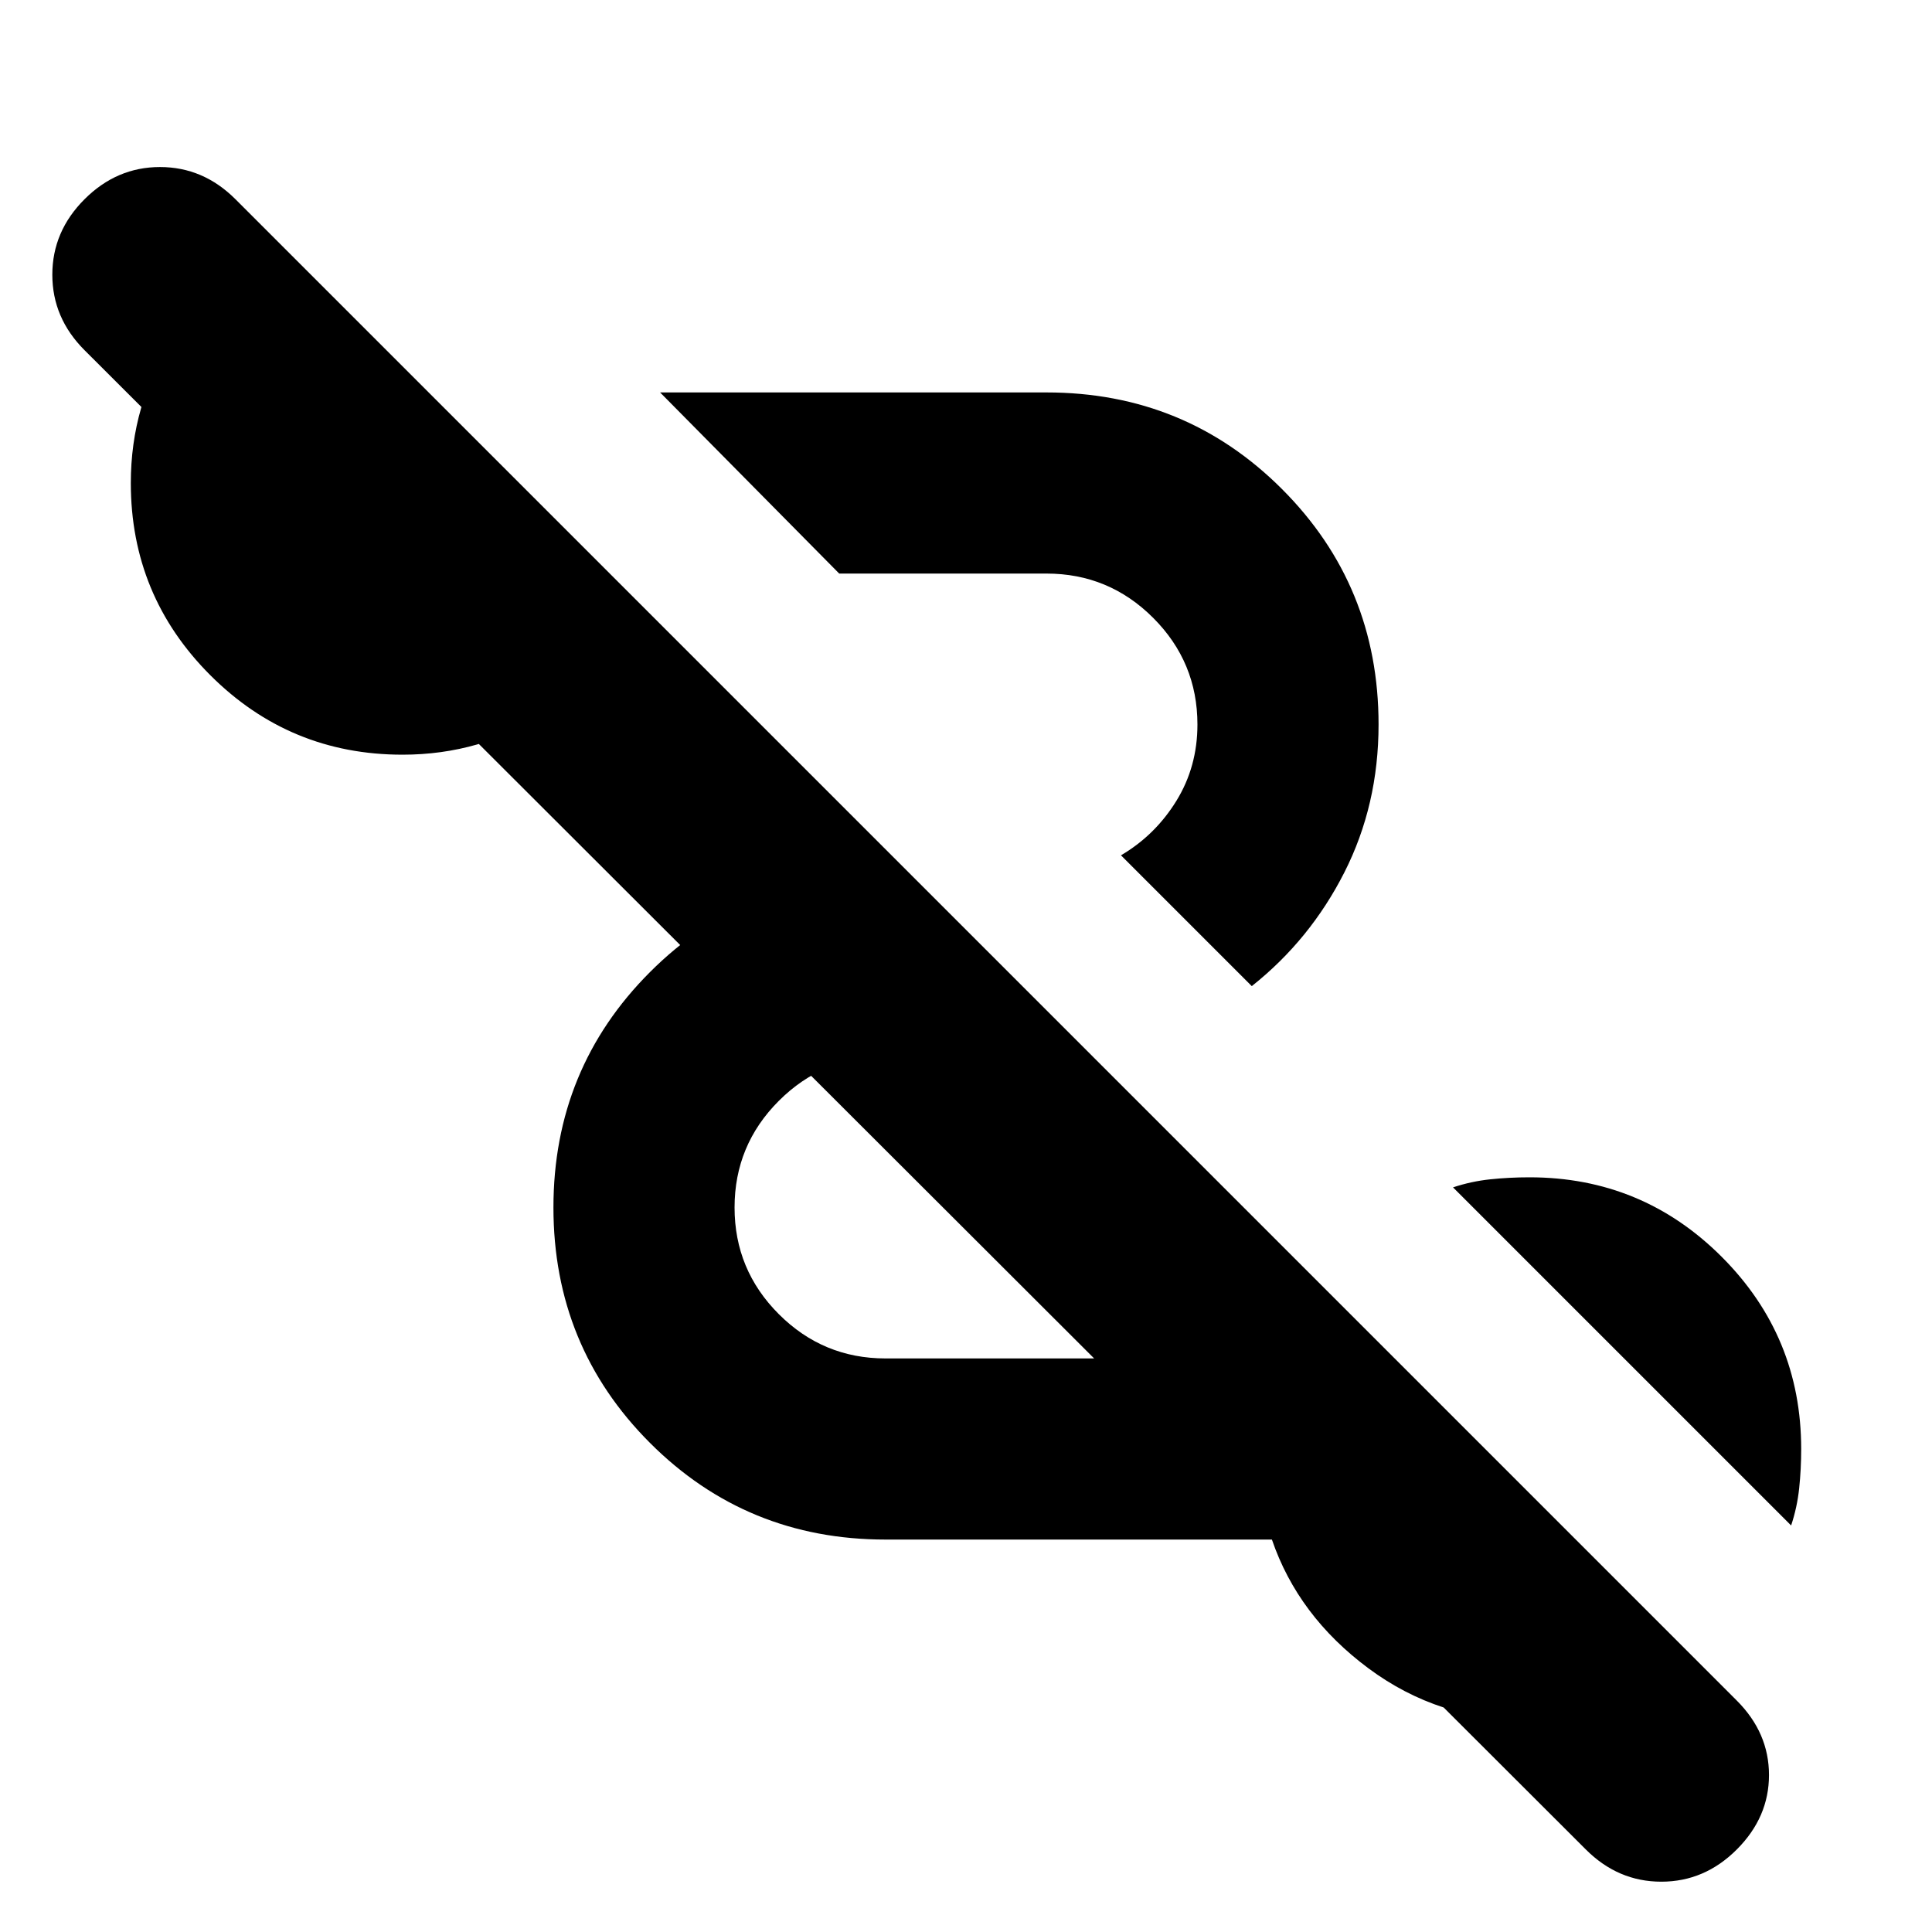 <svg xmlns="http://www.w3.org/2000/svg" height="24" viewBox="0 96 960 960" width="24"><path d="M788 1015 42 270q-16-16-16-37.5T42 195q16-16 37.5-16t37.5 16l746 746q16 16 16 37t-16 37q-16 16-37.5 16t-37.5-16ZM440 861q-69 0-117-48t-48-117q0-69 48-117t117-48h13l90 90H440q-31 0-53 22t-22 53q0 31 22 53t53 22h253l151 151q-17 14-39 21.5t-45 7.5q-45 0-80-26t-48-64H440Zm450-7L722 686q9-3 18.5-4t19.5-1q56 0 95.5 39.5T895 816q0 10-1 19.5t-4 18.5ZM622 586l-65-65q17-10 27.5-27t10.5-38q0-31-22-53t-53-22H417l-89-90h192q69 0 117 48t48 117q0 40-17 73.5T622 586ZM200 471q-56 0-95.5-39.5T65 336q0-39 20.5-71t52.5-49l182 182q-17 32-49 52.5T200 471Z"/></svg>